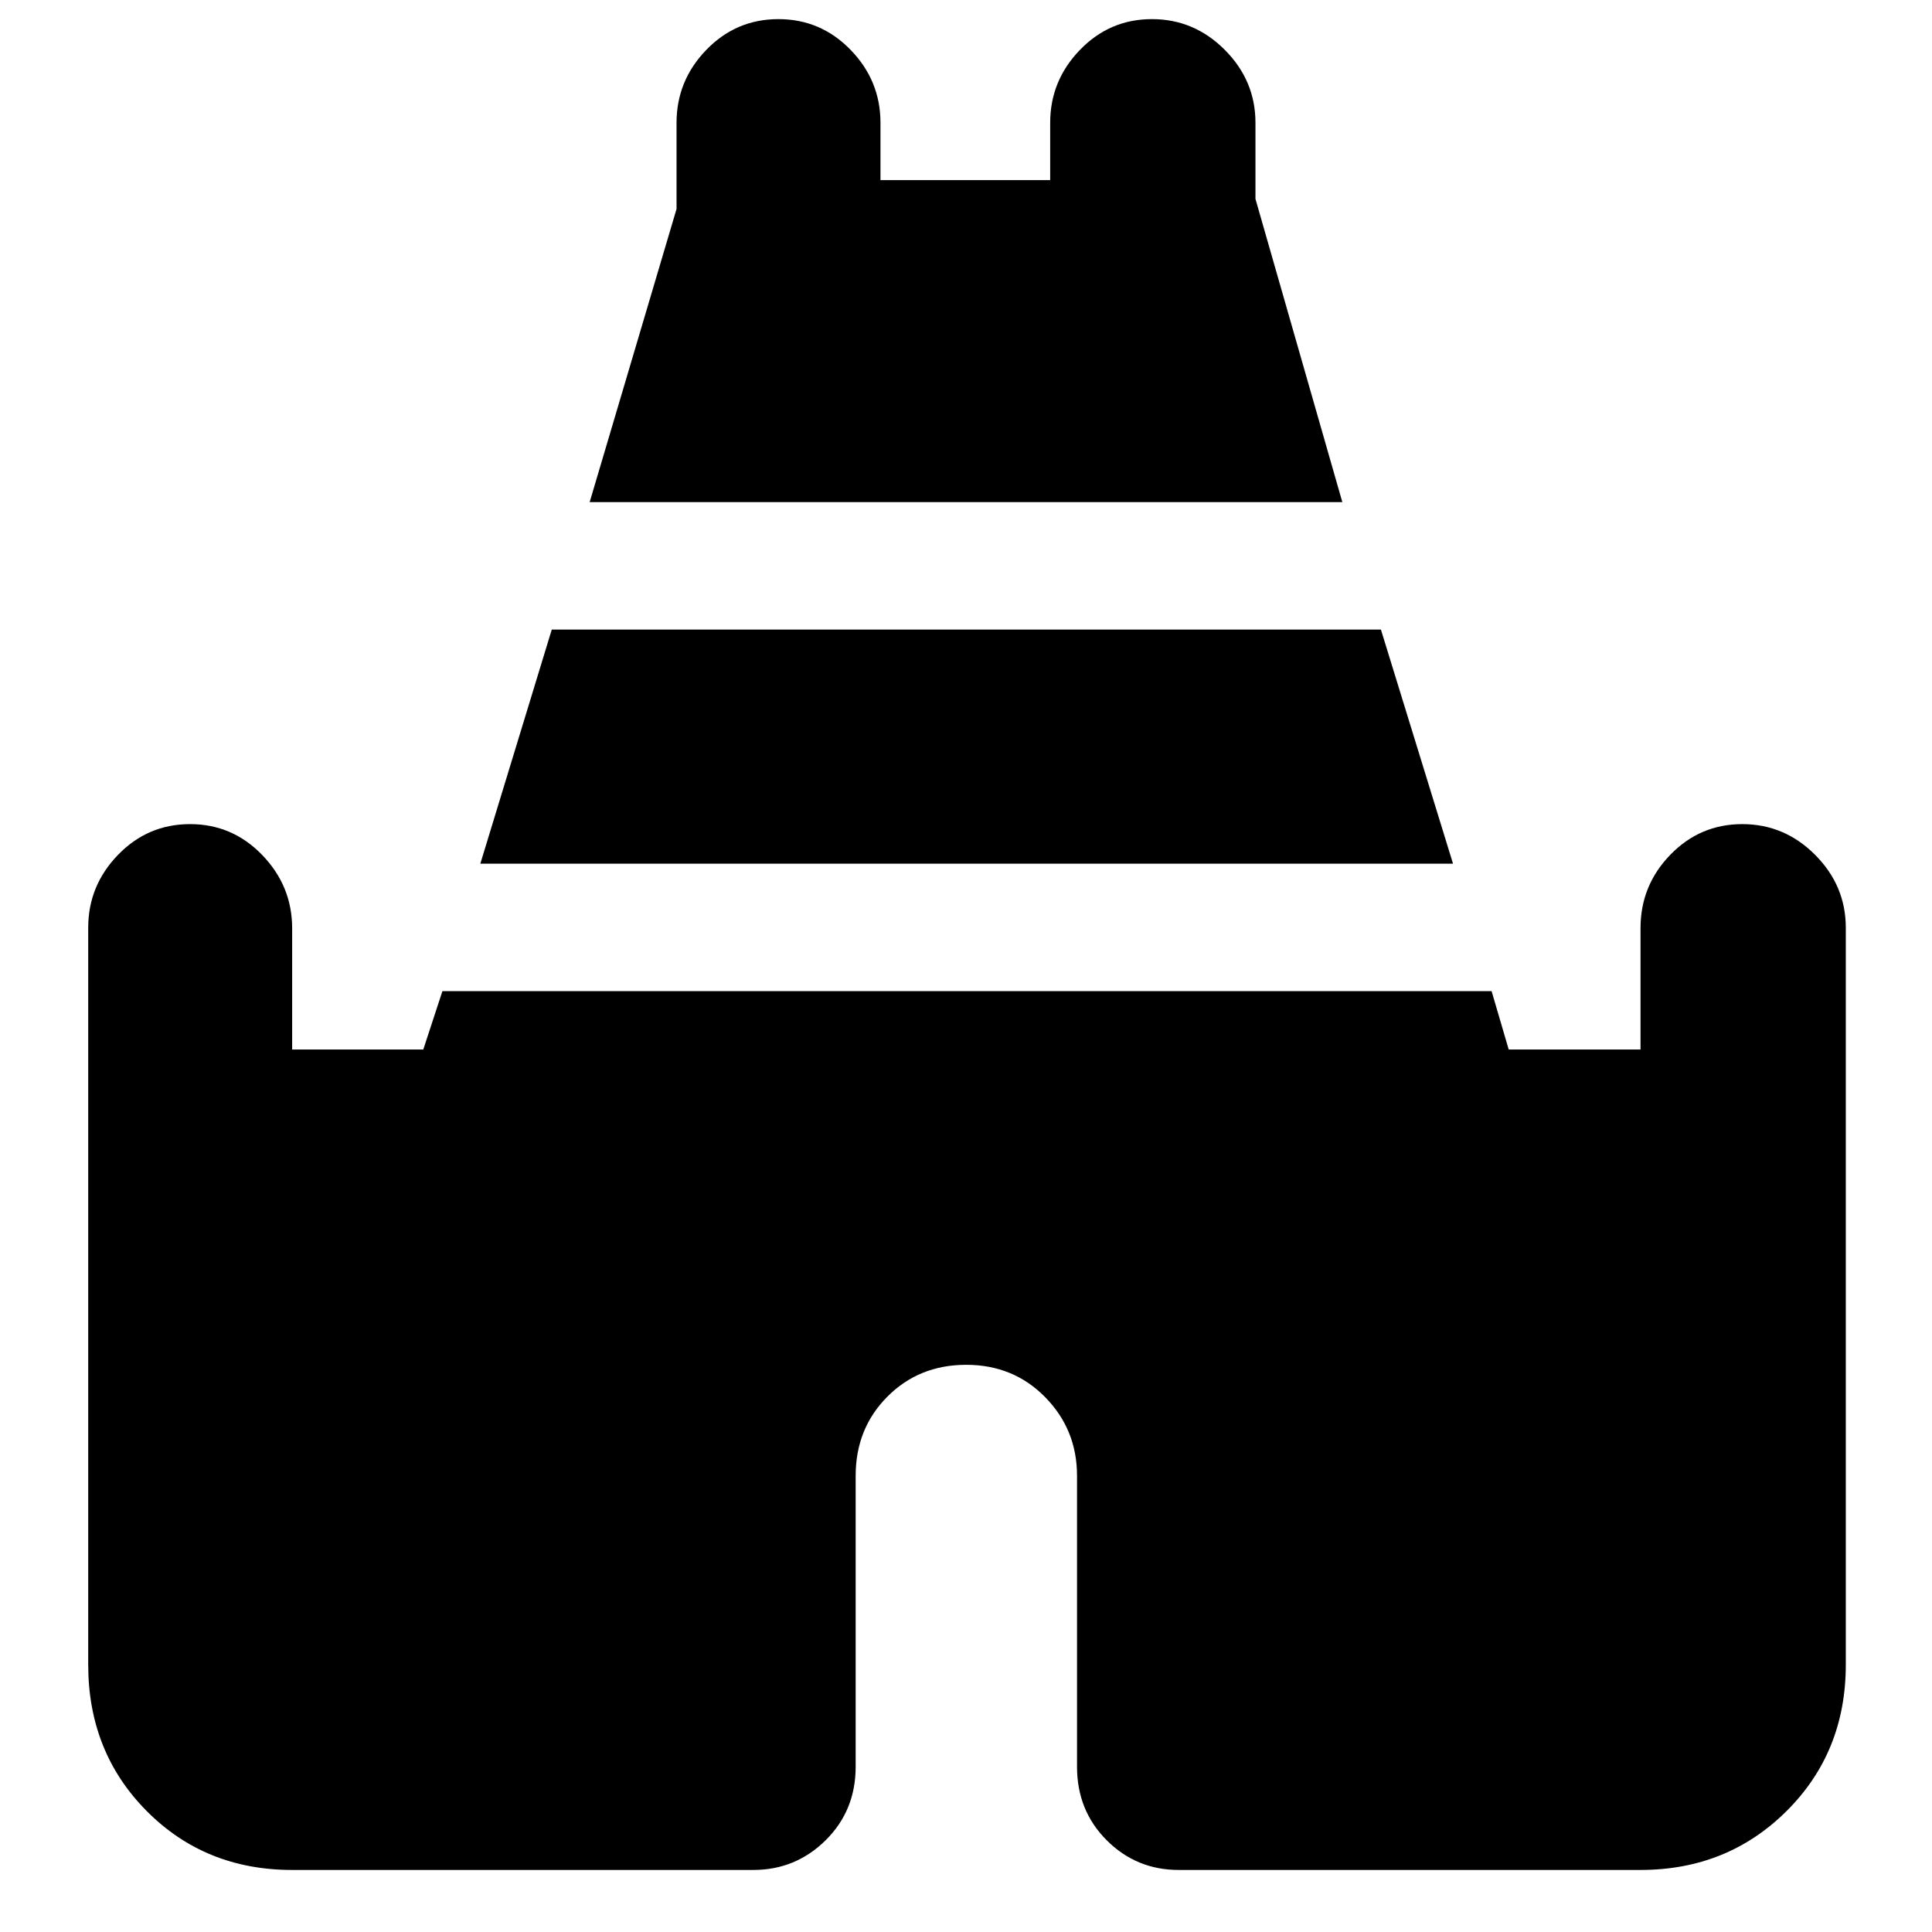 <svg xmlns="http://www.w3.org/2000/svg" height="40" viewBox="0 -960 960 960" width="40"><path d="m293-710.5 43.17-145.67V-899q0-20.92 14.78-36.21t35.83-15.29q21.05 0 35.89 15.29Q437.5-919.92 437.5-899v28.5h84.33V-899q0-20.92 14.79-36.21 14.78-15.29 35.77-15.29 20.99 0 36.22 15.29 15.22 15.29 15.22 36.21v37.83L667-710.5H293ZM43.83-132.83V-499q0-20.92 14.79-36.21Q73.4-550.5 94.45-550.5q21.05 0 35.88 15.39 14.84 15.39 14.84 36.44v60.17h65.16l9.5-29h521.34l8.5 29h65.5v-60.36q0-21.14 14.78-36.39t35.78-15.25q20.99 0 36.21 15.29 15.23 15.29 15.23 36.21v366.17q0 43.47-29.43 72.73-29.43 29.27-72.57 29.27h-229.5q-21 0-35.75-14.75t-14.75-36.51v-144.6q0-22.92-15.8-39.03t-39.25-16.11q-23.45 0-39.2 15.83-15.75 15.83-15.75 39.33v144.58q0 21.76-14.92 36.51-14.92 14.75-35.92 14.75H145.17q-43.2 0-72.27-29.27-29.07-29.26-29.07-72.73Zm194.84-398 35.5-116.34h412L722-530.83H238.67Z"/></svg>